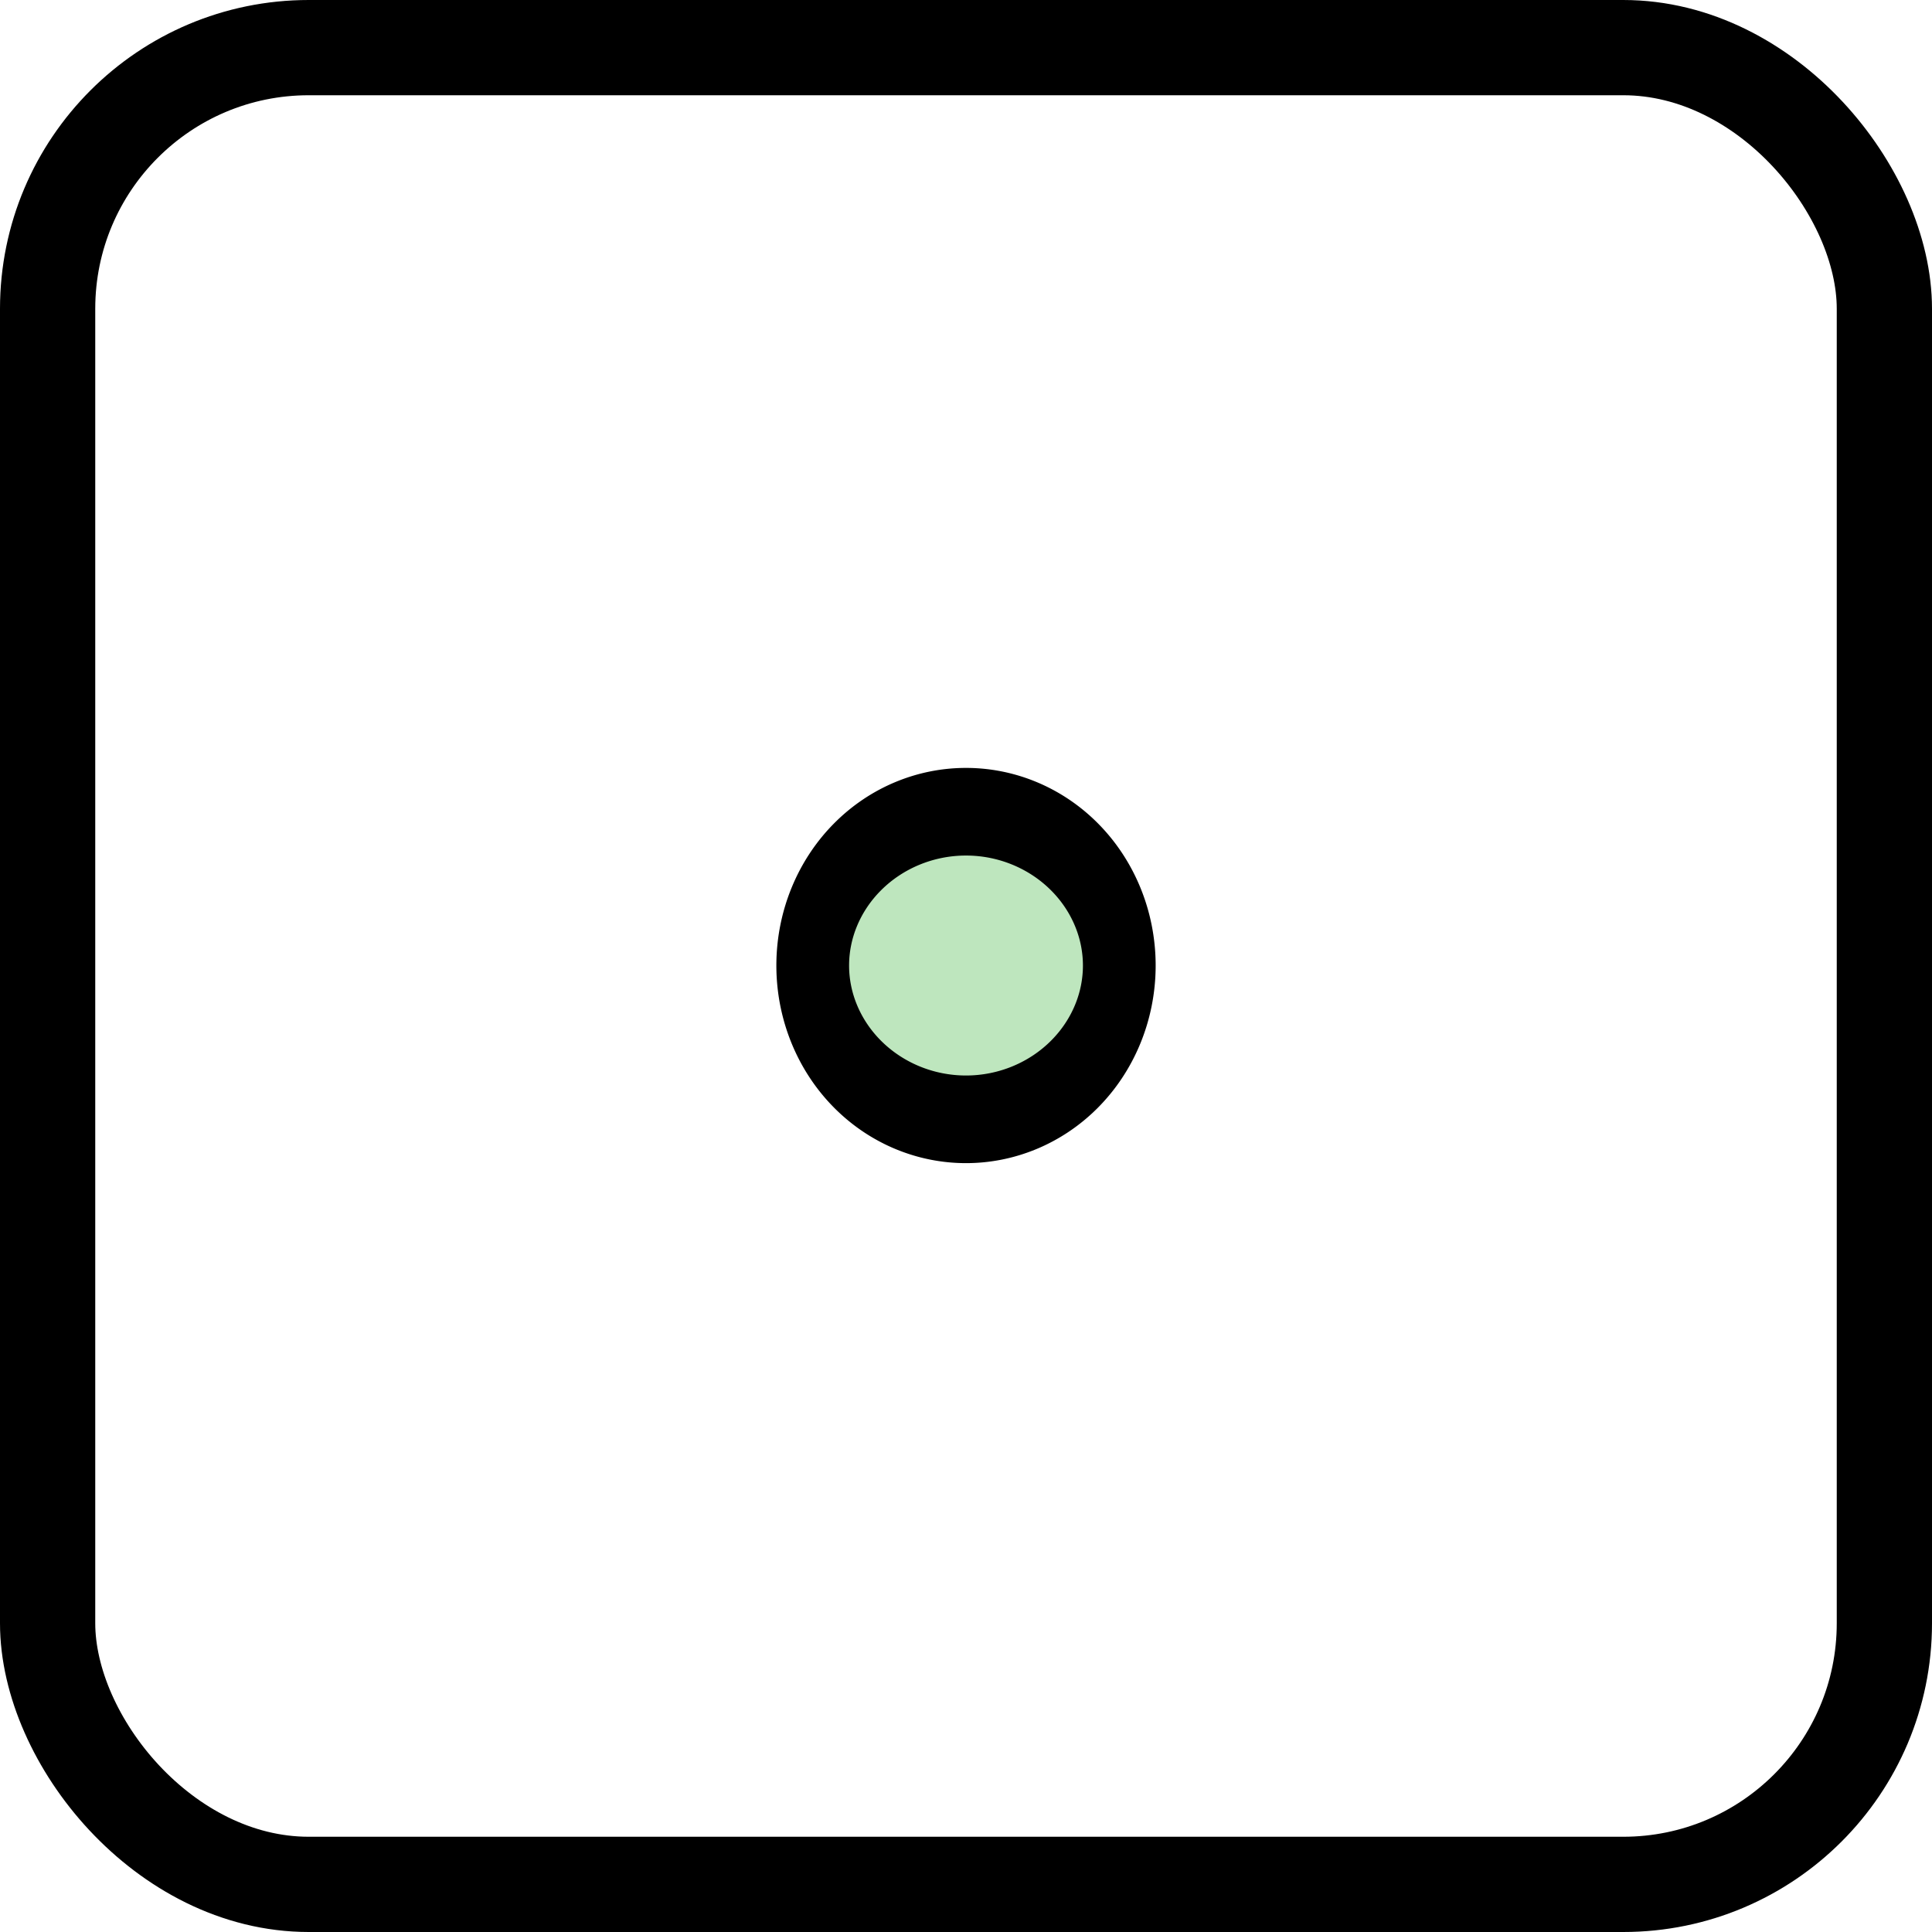 <?xml version="1.0" encoding="UTF-8" standalone="no"?>
<!-- Created with Inkscape (http://www.inkscape.org/) -->
<svg xmlns:dc="http://purl.org/dc/elements/1.1/" xmlns:cc="http://creativecommons.org/ns#" xmlns:rdf="http://www.w3.org/1999/02/22-rdf-syntax-ns#" xmlns:svg="http://www.w3.org/2000/svg" xmlns="http://www.w3.org/2000/svg" xmlns:sodipodi="http://sodipodi.sourceforge.net/DTD/sodipodi-0.dtd" xmlns:inkscape="http://www.inkscape.org/namespaces/inkscape" width="20" height="20" id="svg2" sodipodi:version="0.32" inkscape:version="0.46" version="1.0" sodipodi:docname="Node symbol.svg" inkscape:output_extension="org.inkscape.output.svg.inkscape" inkscape:export-filename="/home/chris/Desktop/Way symbol.png" inkscape:export-xdpi="90" inkscape:export-ydpi="90">
  <defs id="defs4">
    <inkscape:perspective sodipodi:type="inkscape:persp3d" inkscape:vp_x="0 : 526.18109 : 1" inkscape:vp_y="0 : 1000 : 0" inkscape:vp_z="744.09448 : 526.18109 : 1" inkscape:persp3d-origin="372.04724 : 350.78739 : 1" id="perspective10"/>
  </defs>
  <sodipodi:namedview id="base" pagecolor="#ffffff" bordercolor="#666666" borderopacity="1.0" inkscape:pageopacity="0.0" inkscape:pageshadow="2" inkscape:zoom="8" inkscape:cx="14.103137" inkscape:cy="6.6722783" inkscape:document-units="px" inkscape:current-layer="layer1" showgrid="false" inkscape:showpageshadow="false" inkscape:window-width="1012" inkscape:window-height="684" inkscape:window-x="124" inkscape:window-y="285"/>
  <g inkscape:label="Ebene 1" inkscape:groupmode="layer" id="layer1">
    <path sodipodi:type="arc" style="fill:#bee6be;fill-opacity:1;stroke:#000000;stroke-width:63.028;stroke-linejoin:miter;stroke-miterlimit:4;stroke-dasharray:none;stroke-dashoffset:0;stroke-opacity:1" id="path3187" sodipodi:cx="16.667517" sodipodi:cy="18.484772" sodipodi:rx="132.83505" sodipodi:ry="110.6117" d="M 149.503,18.485 A 132.835,110.612 0 1 1 -116.168,18.485 A 132.835,110.612 0 1 1 149.503,18.485 z" transform="matrix(1.1945468e-2,0,0,1.4393412e-2,9.801,9.729)"/>
    <rect style="fill:none;fill-opacity:1;stroke:#000000;stroke-width:0.986;stroke-linecap:square;stroke-linejoin:miter;stroke-miterlimit:1;stroke-dasharray:none;stroke-dashoffset:4.6;stroke-opacity:1" id="rect3970" width="19.014" height="19.014" x="0.493" y="0.493" ry="2.703"/>
  </g>
</svg>